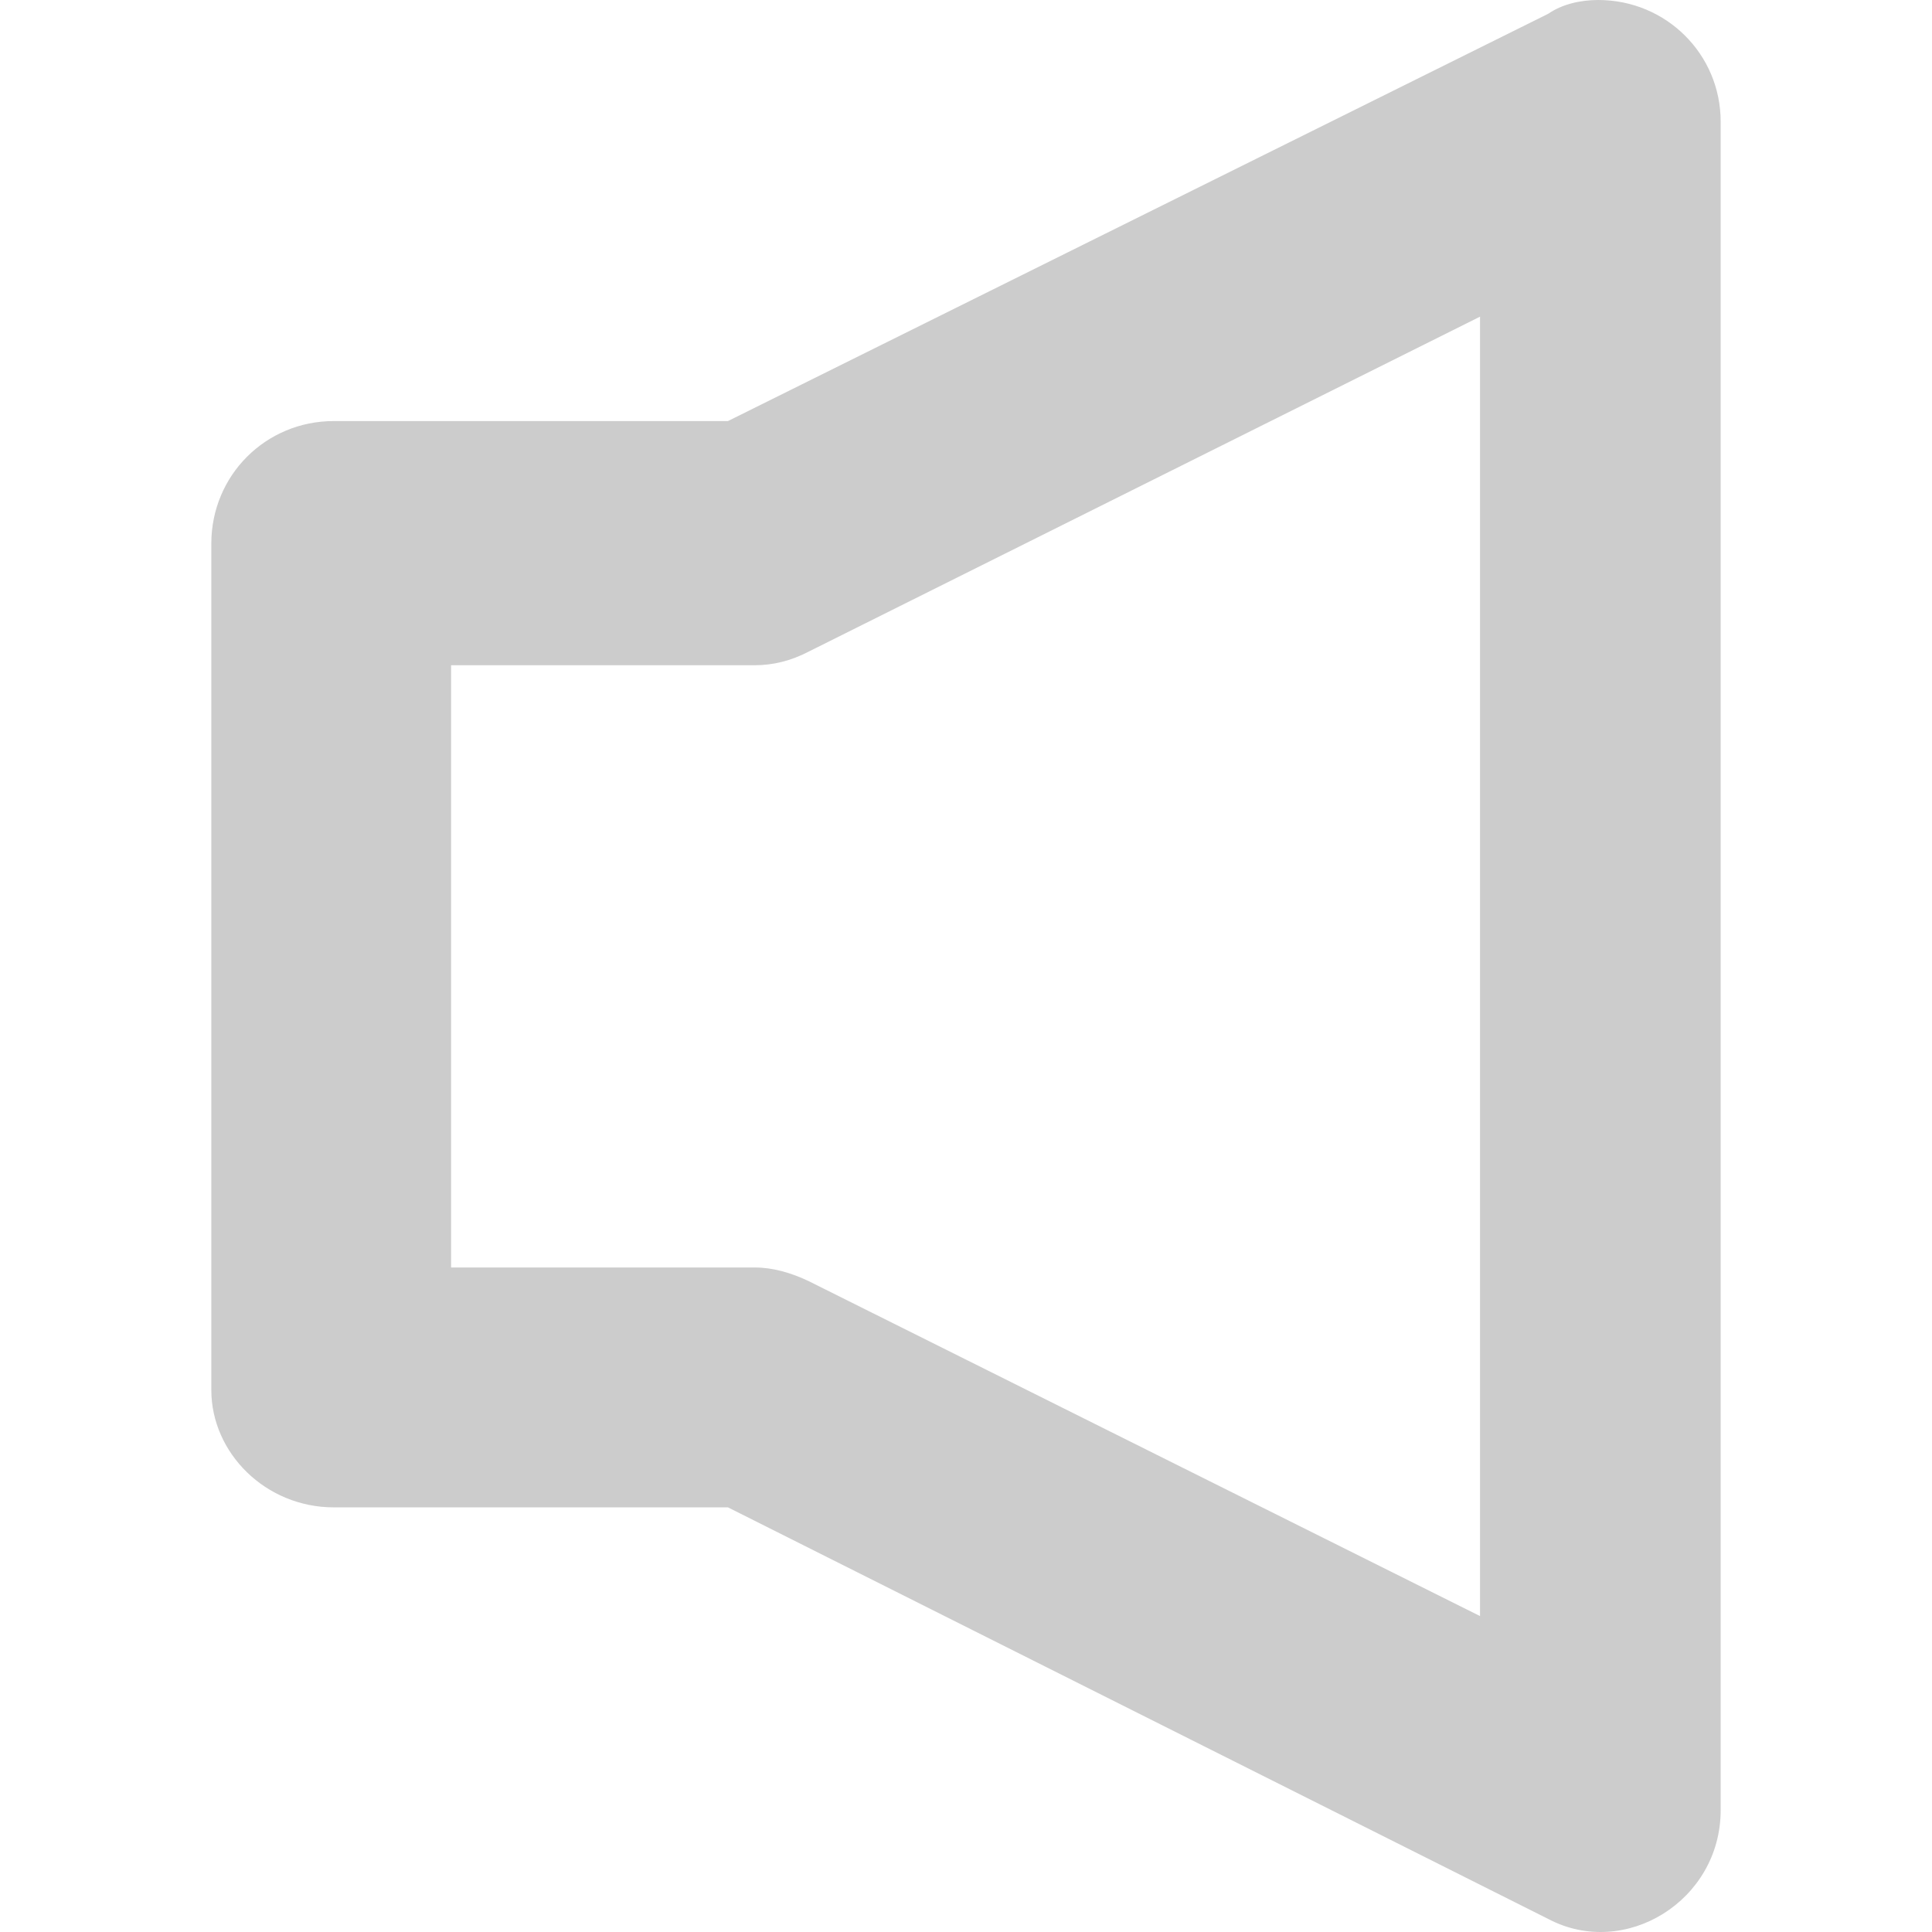 <?xml version="1.0" encoding="iso-8859-1"?>
<!-- Generator: Adobe Illustrator 19.0.0, SVG Export Plug-In . SVG Version: 6.00 Build 0)  -->
<svg version="1.1" id="Layer_1" xmlns="http://www.w3.org/2000/svg" xmlns:xlink="http://www.w3.org/1999/xlink" x="0px" y="0px"
	 viewBox="0 0 224.005 224.005" style="enable-background:new 0 0 224.005 224.005;" xml:space="preserve">
<g>
	<g>
		<path d="M185.302,0c-2.1,0-4.2,0.5-5.8,1.601l-95.1,47.219h-45.7c-7.9,0-14.2,6.303-14.2,14.206v98.139
			c0,7.303,6.3,13.606,14.2,13.606h45.7l95.1,47.719c8.9,4.702,20-2.101,20-12.605V14.106C199.502,6.303,193.202,0,185.302,0z
			 M171.602,36.715v150.66l-77.8-38.816c-2.1-1-4.2-1.601-6.3-1.601h-35.2V77.131h35.2c2.1,0,4.2-0.5,6.3-1.601L171.602,36.715
			L171.602,36.715z" fill="#ccc"/>
	</g>
</g>
<g>
</g>
<g>
</g>
<g>
</g>
<g>
</g>
<g>
</g>
<g>
</g>
<g>
</g>
<g>
</g>
<g>
</g>
<g>
</g>
<g>
</g>
<g>
</g>
<g>
</g>
<g>
</g>
<g>
</g>
</svg>
